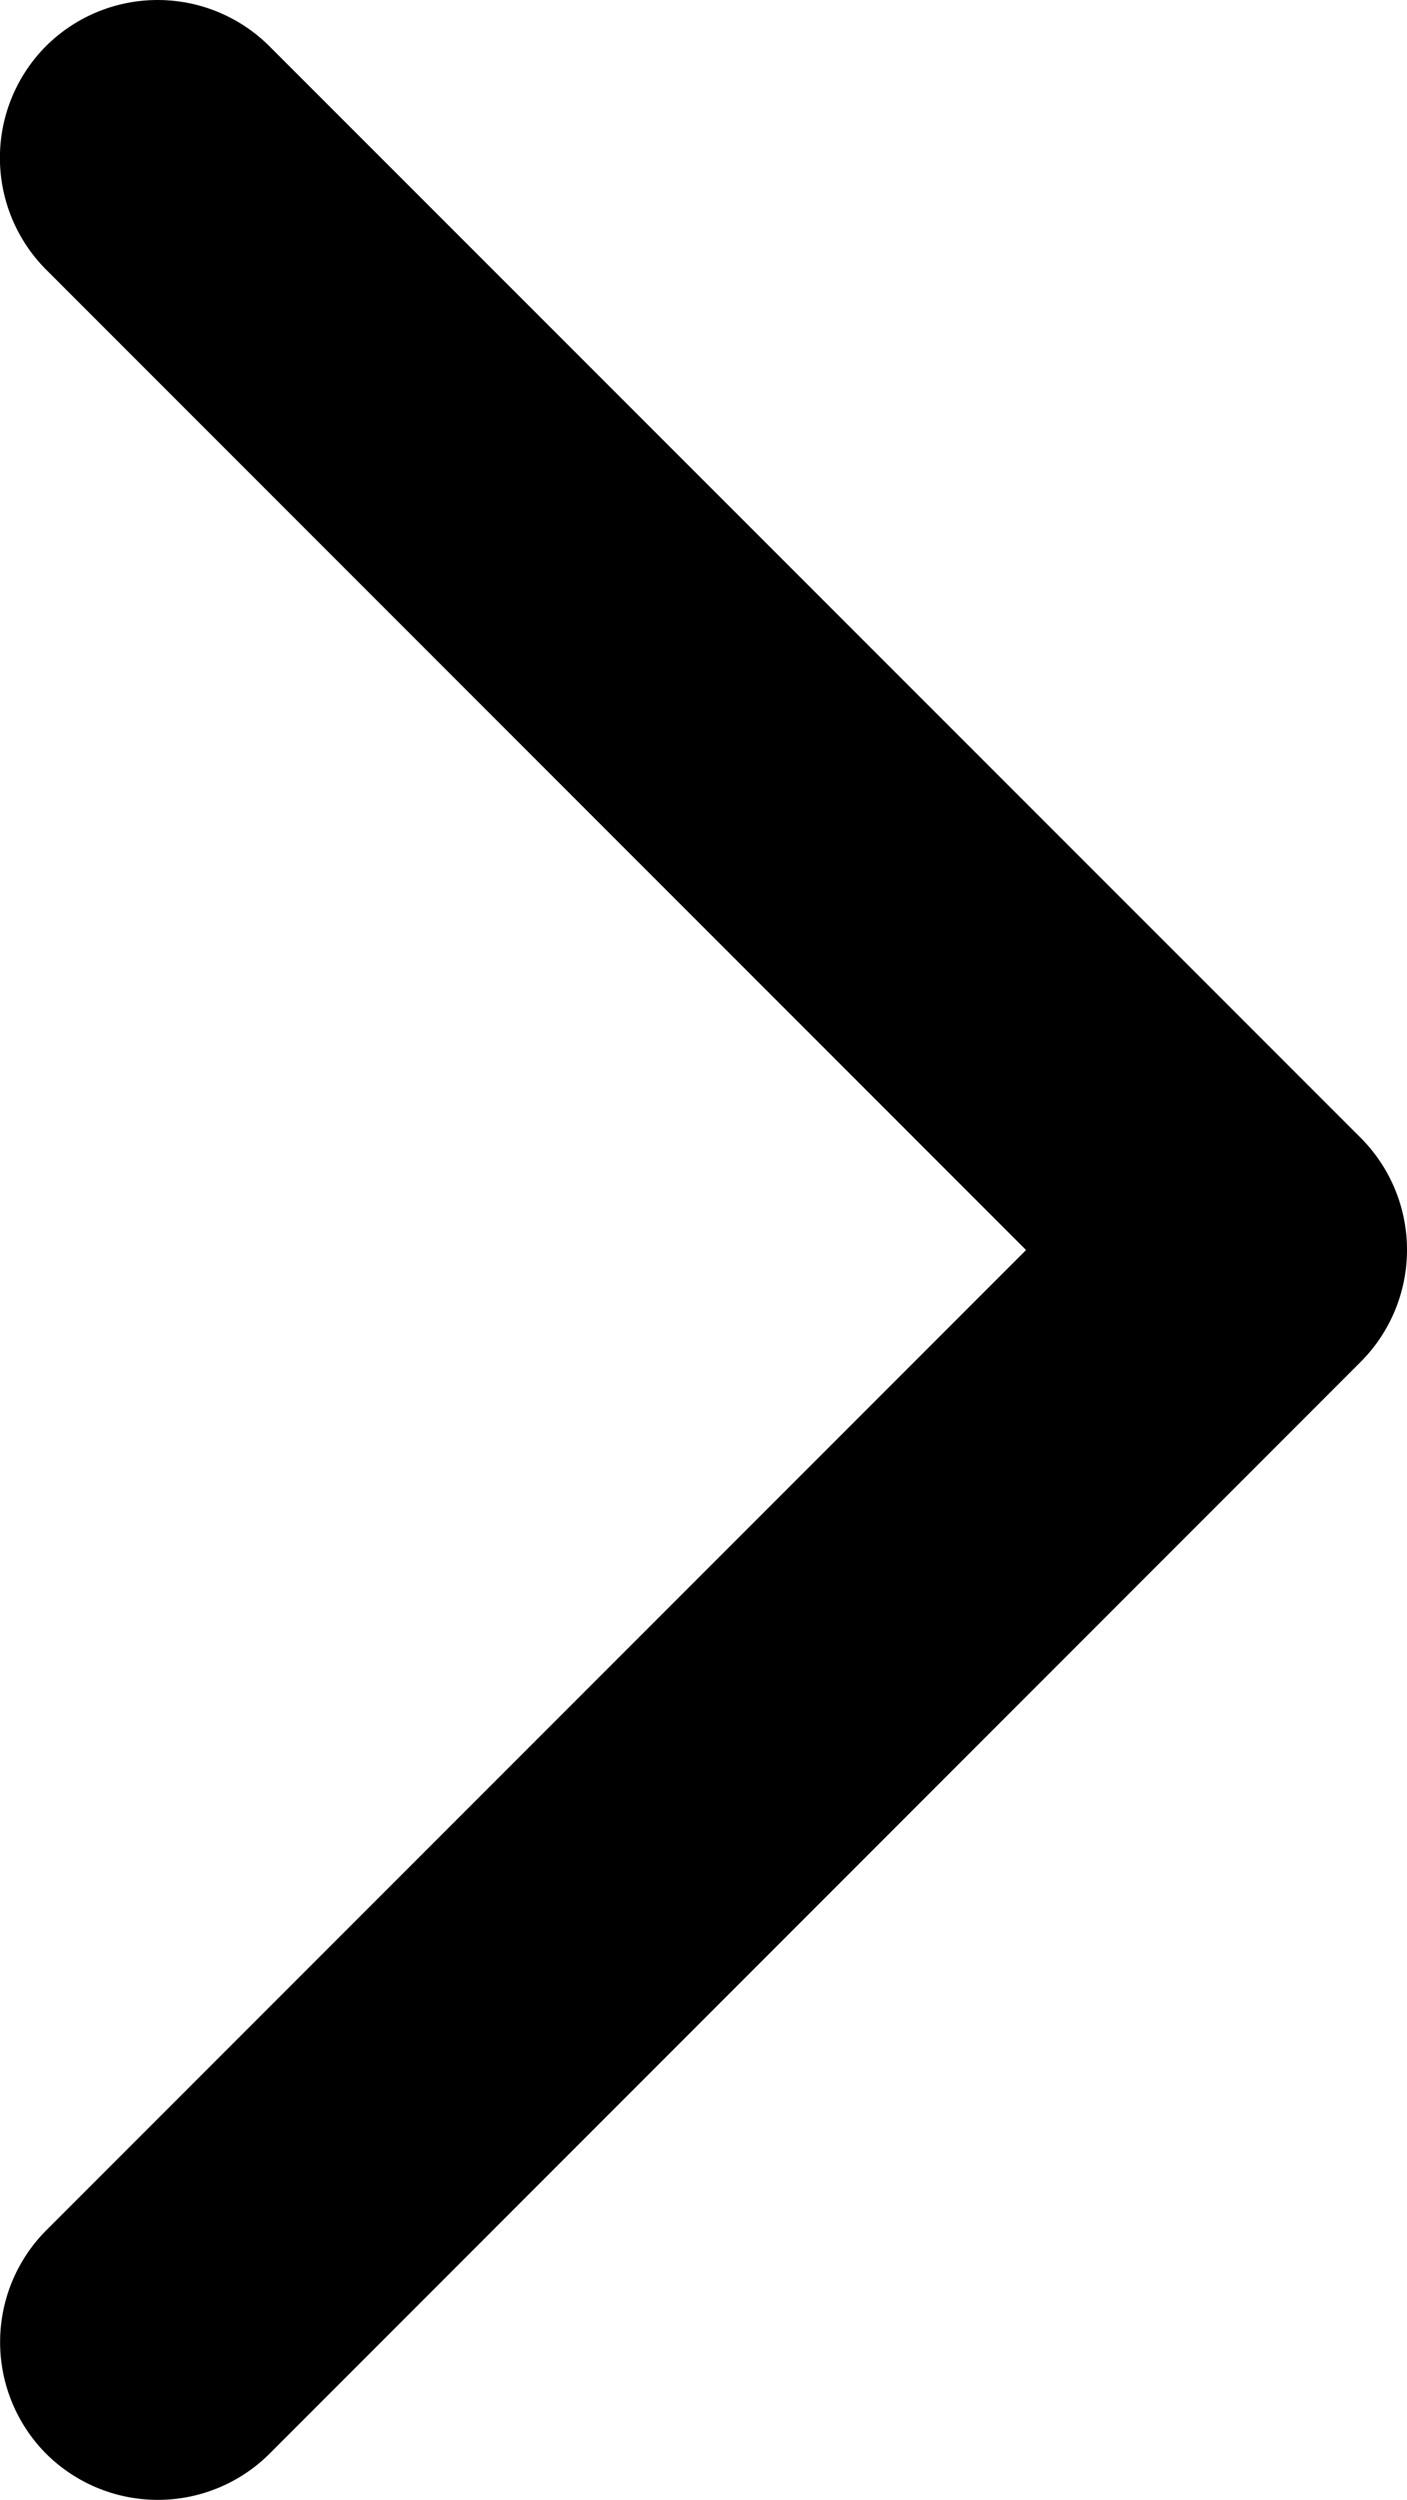 <svg xmlns="http://www.w3.org/2000/svg" viewBox="0 0 72.43 128.63"><title>right_arrow</title><g id="Layer_2" data-name="Layer 2"><g id="Calque_1" data-name="Calque 1"><path d="M52.82,64.32,2.37,13.87a8.15,8.15,0,0,1,0-11.5h0a8.15,8.15,0,0,1,11.49,0L70.06,58.56a8.16,8.16,0,0,1,0,11.5L13.87,126.26a8.15,8.15,0,0,1-11.49,0h0a8.15,8.15,0,0,1,0-11.5Z"/></g></g></svg>
